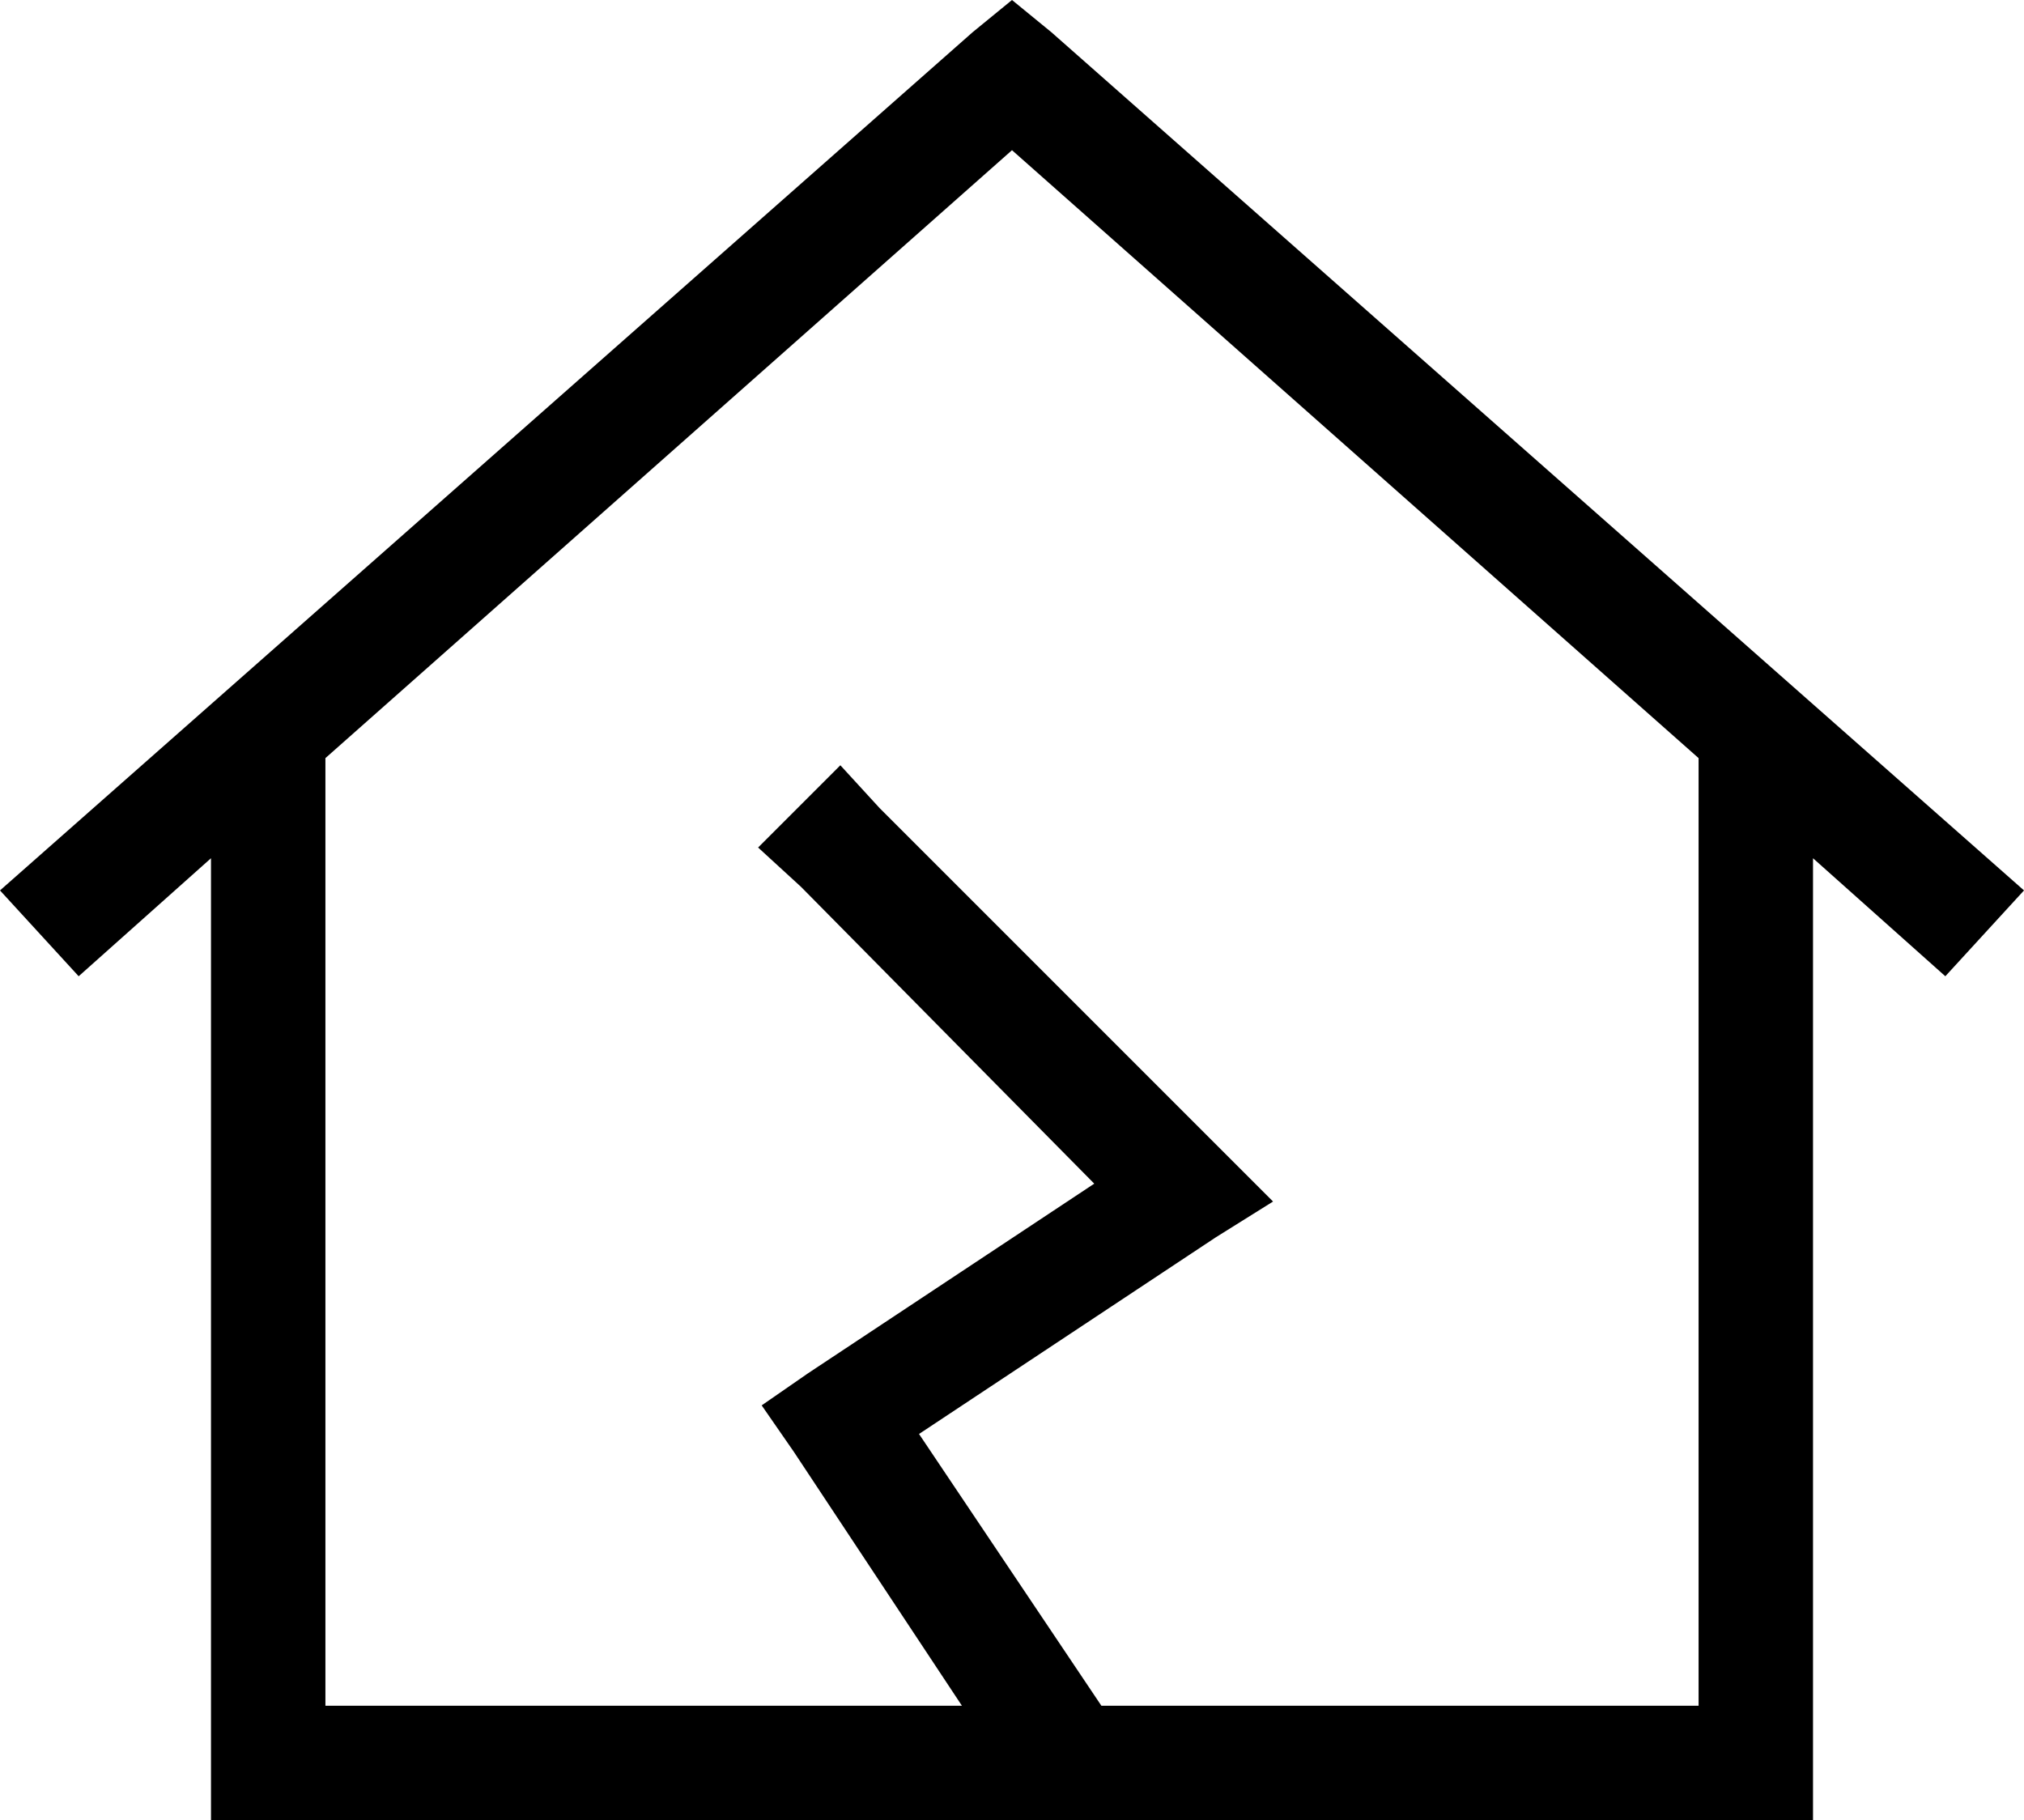<svg xmlns="http://www.w3.org/2000/svg" viewBox="0 0 566 509">
    <path d="M 294 9 L 283 0 L 272 9 L 0 249 L 22 273 L 59 240 L 59 493 L 59 509 L 75 509 L 491 509 L 507 509 L 507 493 L 507 240 L 544 273 L 566 249 L 294 9 L 294 9 Z M 91 477 L 91 212 L 283 42 L 475 212 L 475 477 L 308 477 L 257 401 L 340 346 L 356 336 L 342 322 L 246 226 L 235 214 L 212 237 L 224 248 L 306 331 L 226 384 L 213 393 L 222 406 L 269 477 L 91 477 L 91 477 Z"/>
</svg>
